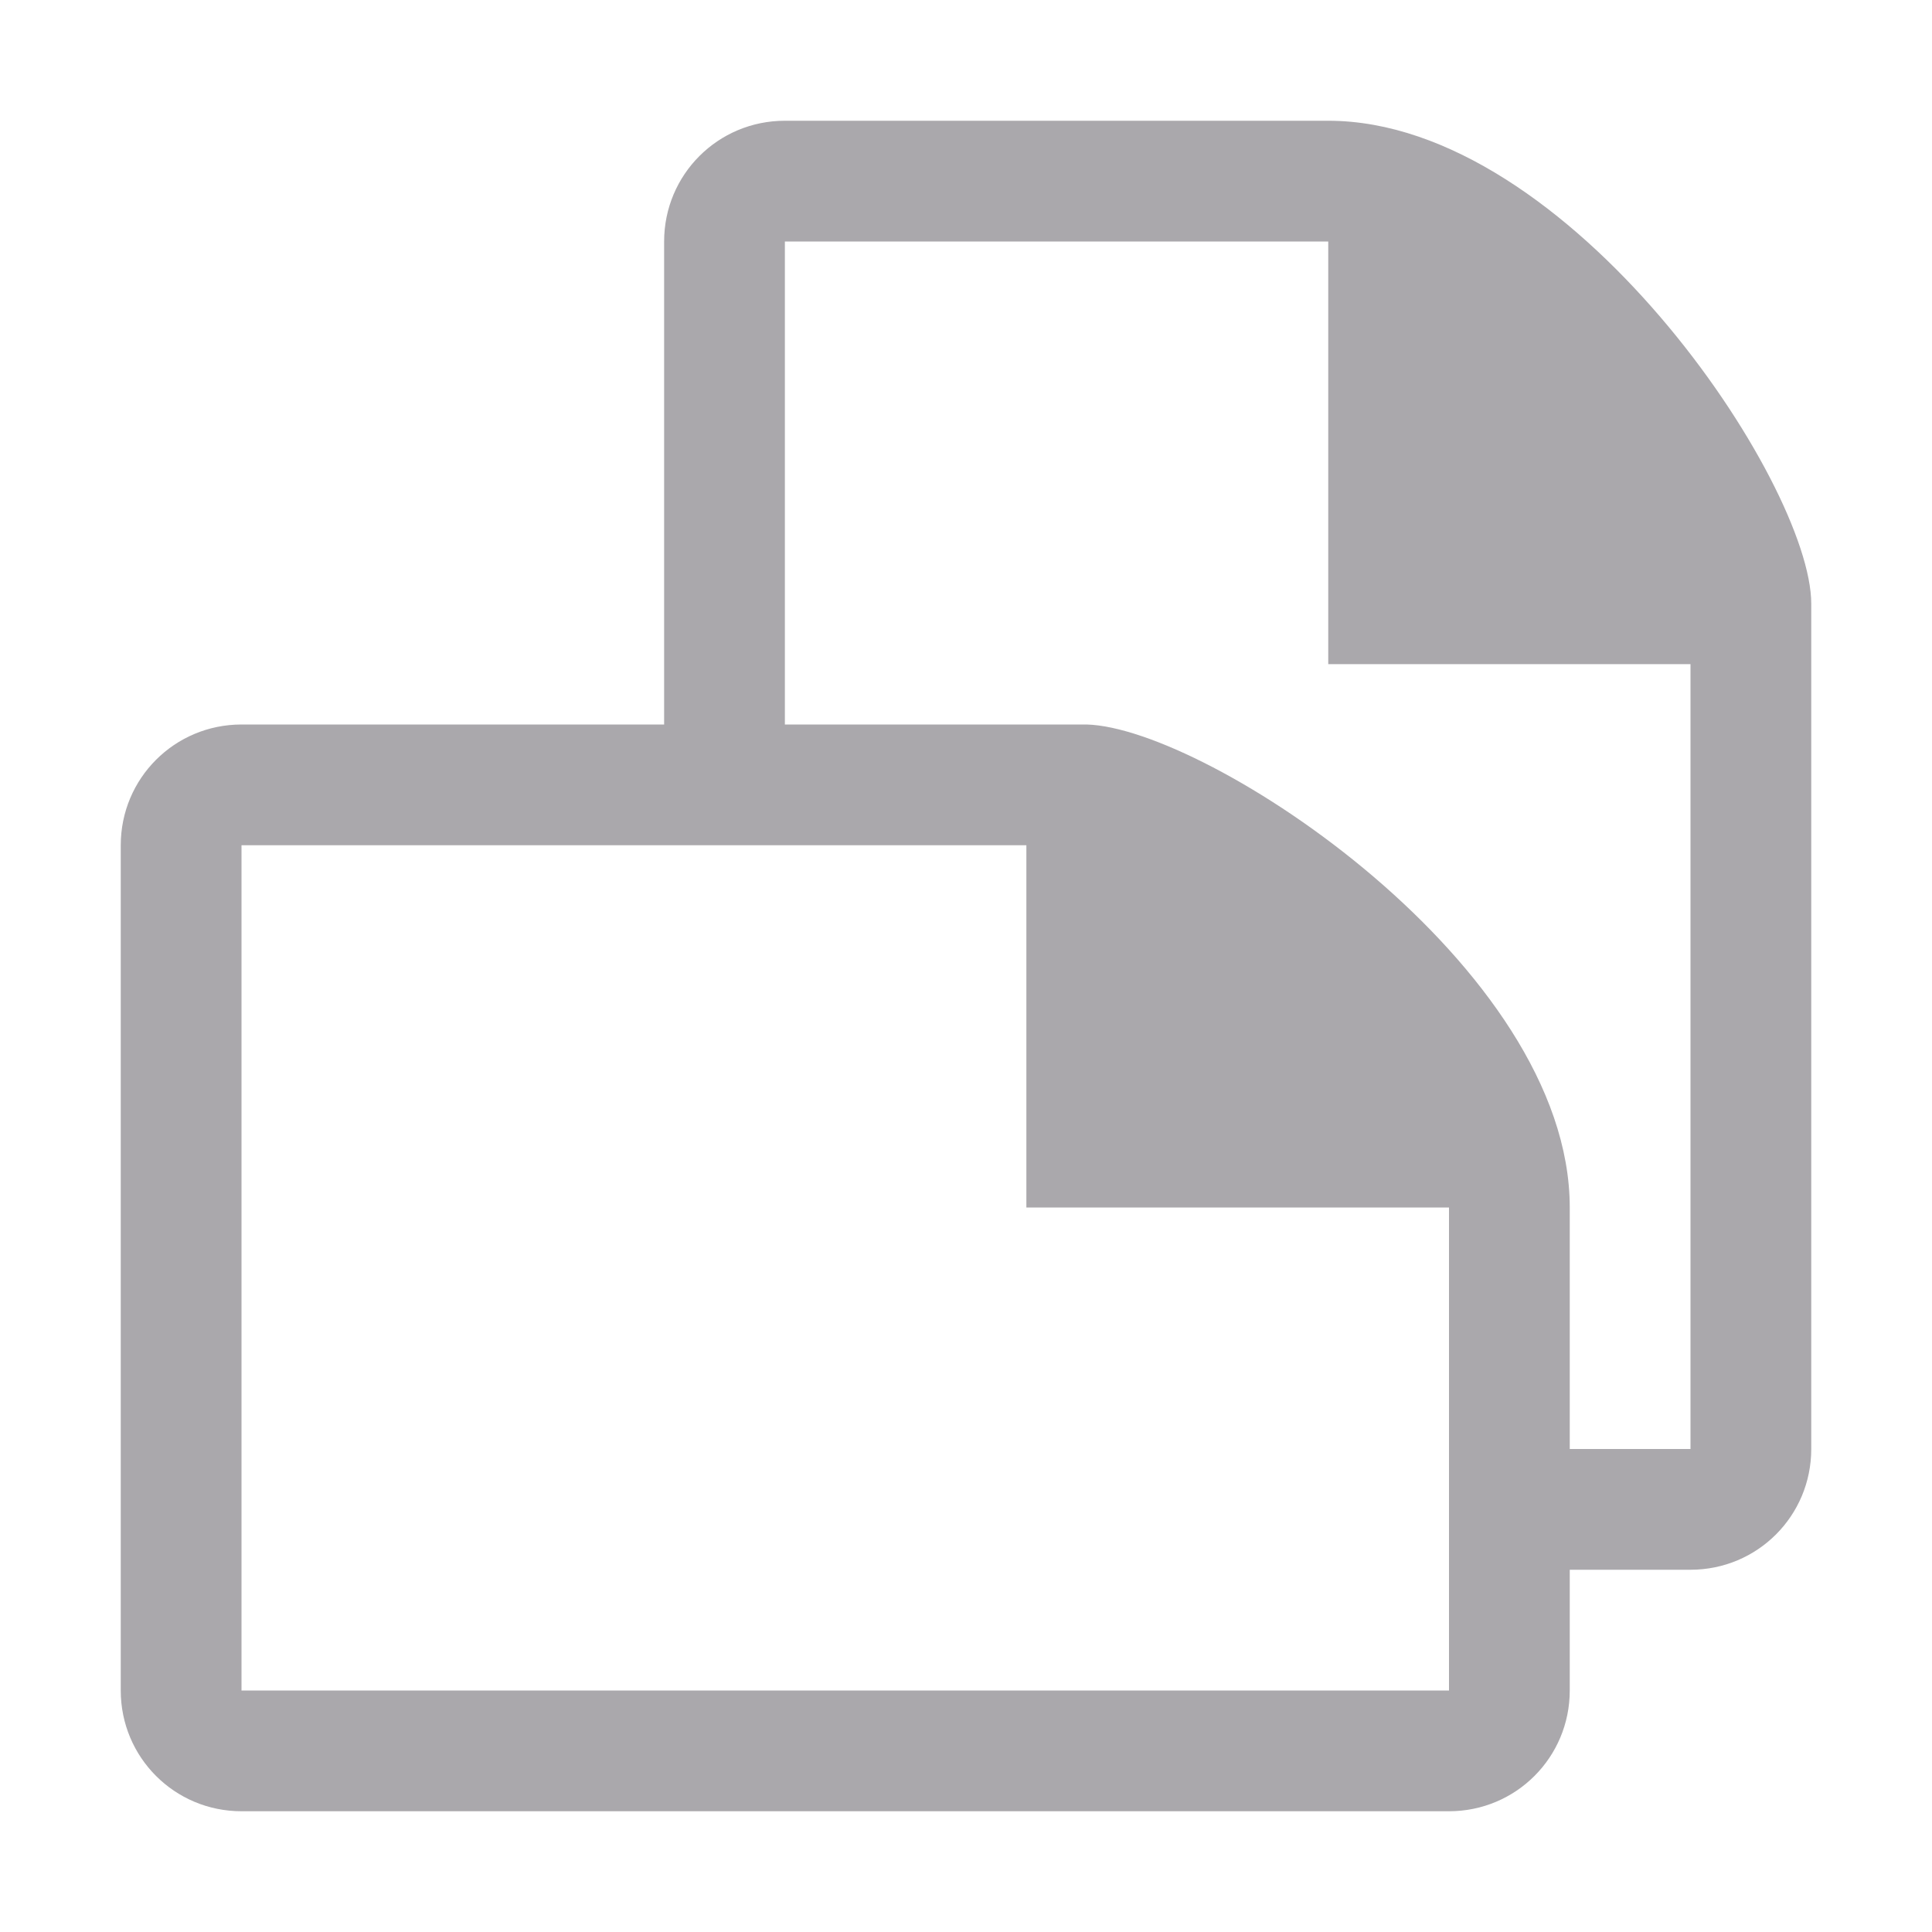 <svg viewBox="0 0 32 32" xmlns="http://www.w3.org/2000/svg"><path d="m13 2c-1.108 0-2 .892-2 2v8h-7c-1.108 0-2 .892-2 2v14c0 1.108.892 2 2 2h20c1.108 0 2-.892 2-2v-2h2c1.108 0 2-.892 2-2v-14c0-2-4-8-8-8zm0 2h9v7h6v13h-2v-4c0-4-6.001-7.945-8-8h-5zm-9 10h13v6h7v8h-20z" fill="#aaa8ac"/></svg>